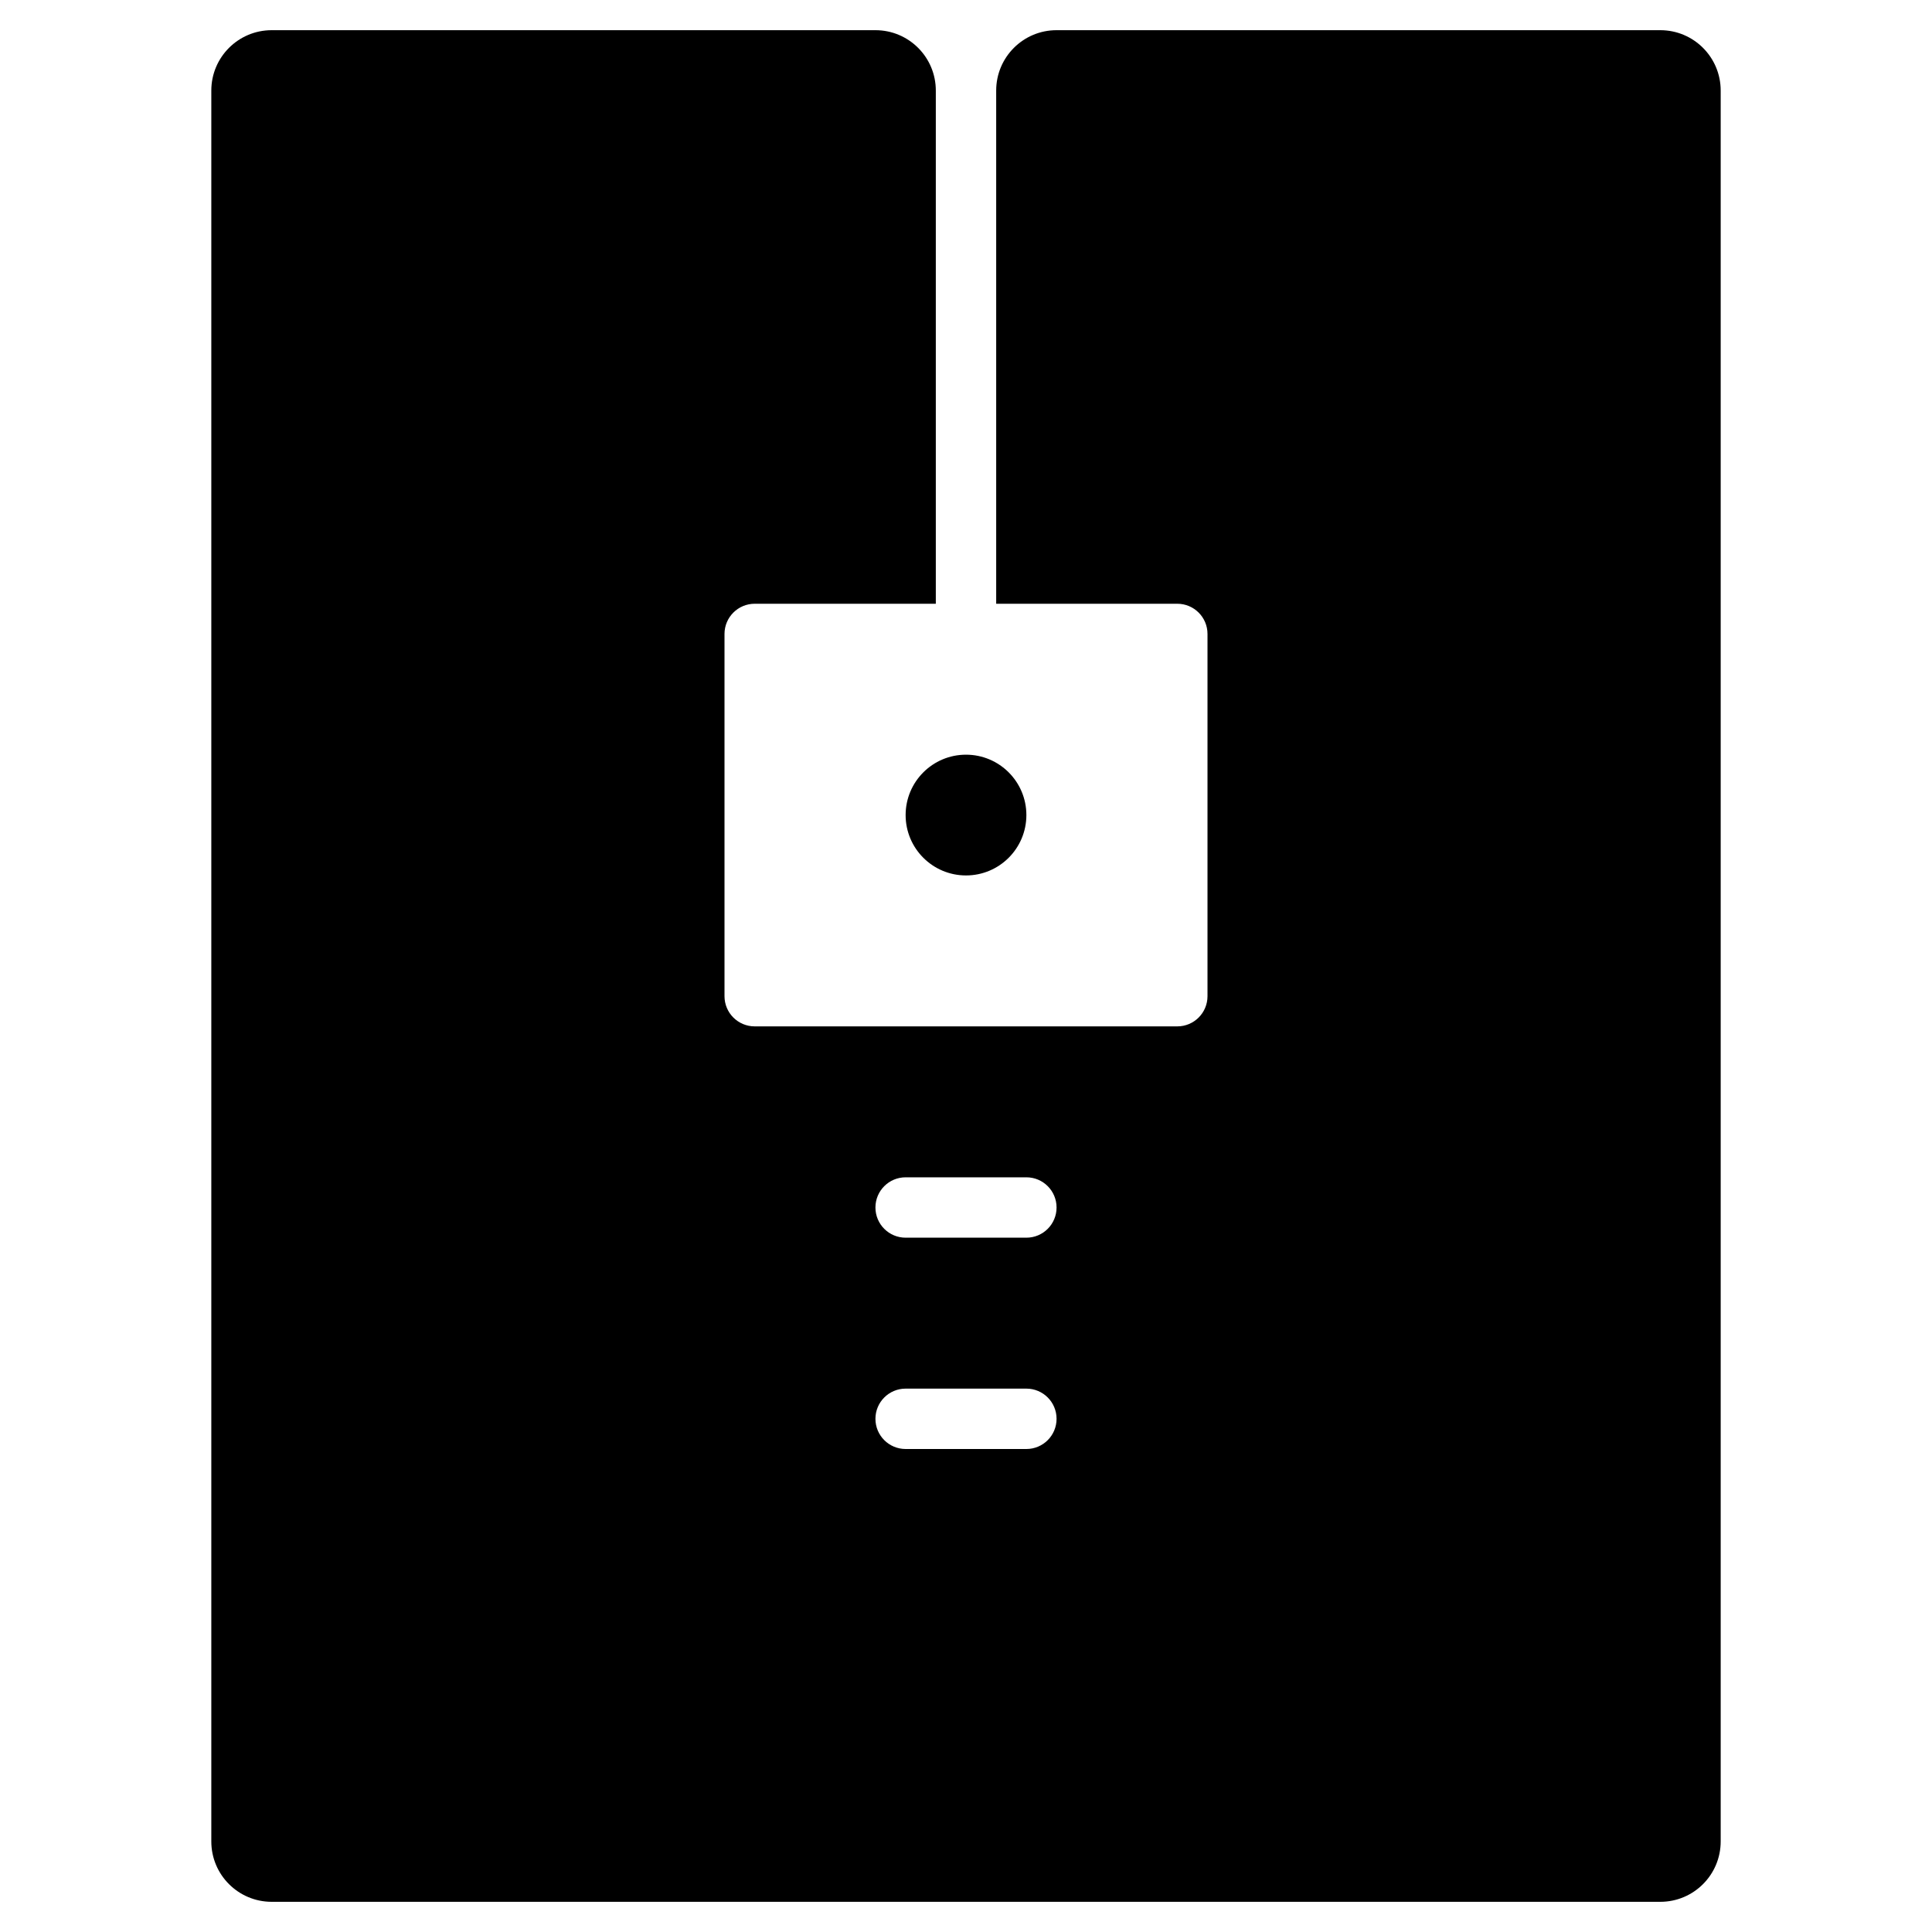 <?xml version="1.0" encoding="utf-8"?>
<!-- Generator: Adobe Illustrator 20.1.0, SVG Export Plug-In . SVG Version: 6.00 Build 0)  -->
<!DOCTYPE svg PUBLIC "-//W3C//DTD SVG 1.1//EN" "http://www.w3.org/Graphics/SVG/1.1/DTD/svg11.dtd">
<svg version="1.1" id="Layer_1" xmlns="http://www.w3.org/2000/svg" xmlns:xlink="http://www.w3.org/1999/xlink" x="0px" y="0px"
	 width="64px" height="64px" viewBox="0 0 64 64" enable-background="new 0 0 64 64" xml:space="preserve">
<path d="M7,61c0,1.105,0.895,2,2,2h46c1.105,0,2-0.895,2-2V3c0-1.105-0.895-2-2-2H35c-1.105,0-2,0.895-2,2v17h6c0.552,0,1,0.448,1,1
	v12c0,0.552-0.448,1-1,1H25c-0.552,0-1-0.448-1-1V21c0-0.552,0.448-1,1-1h6V3c0-1.105-0.895-2-2-2H9C7.895,1,7,1.895,7,3V61z M30,39
	h4c0.552,0,1,0.447,1,1s-0.448,1-1,1h-4c-0.552,0-1-0.447-1-1S29.448,39,30,39z M30,46h4c0.552,0,1,0.447,1,1s-0.448,1-1,1h-4
	c-0.552,0-1-0.447-1-1S29.448,46,30,46z"/>
<circle cx="32" cy="27" r="2"/>
</svg>
